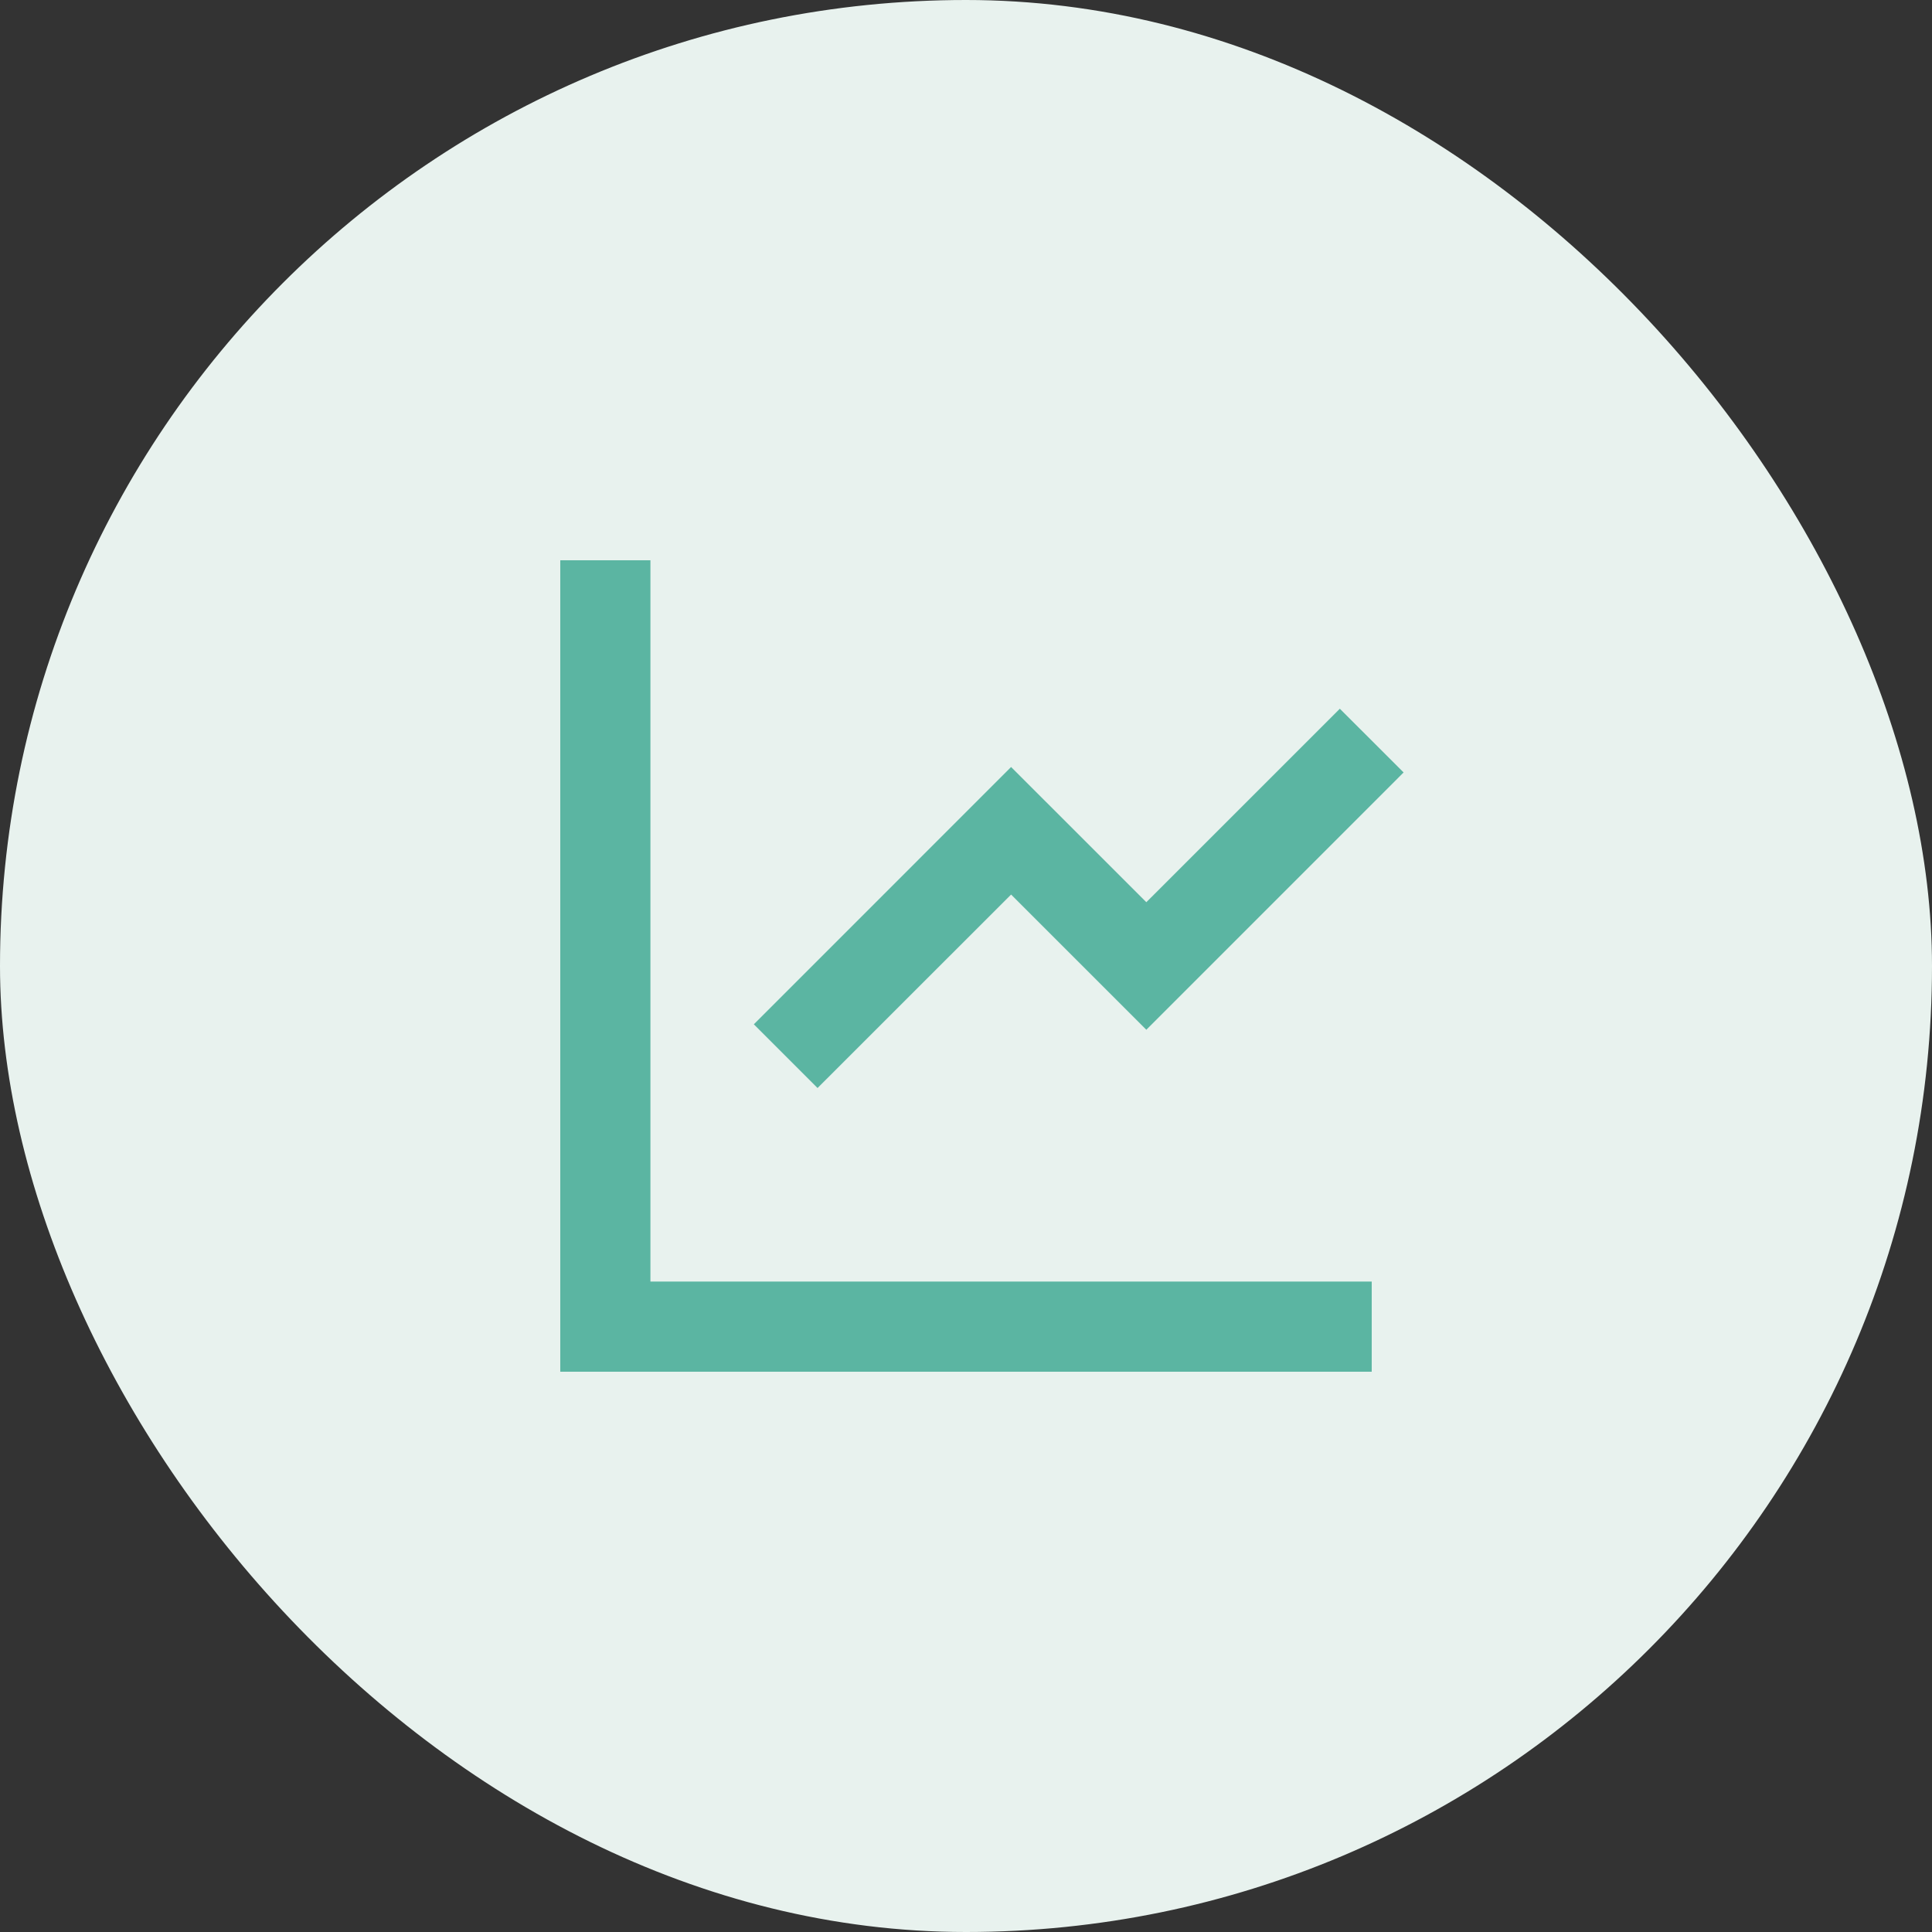 <svg width="50" height="50" viewBox="0 0 50 50" fill="none" xmlns="http://www.w3.org/2000/svg">
<rect x="0" y="0" width="50" height="50" fill="#333333" stroke="none"/>
<rect width="50" height="50" rx="25" fill="#E8F2EE"/>
<path d="M16.833 14.5V33.167H35.5V35.5H14.5V14.5H16.833ZM34.675 18.342L36.325 19.991L29.667 26.65L26.167 23.151L21.158 28.158L19.509 26.509L26.167 19.85L29.667 23.349L34.675 18.342Z" fill="#5BB5A2"/>
</svg>
